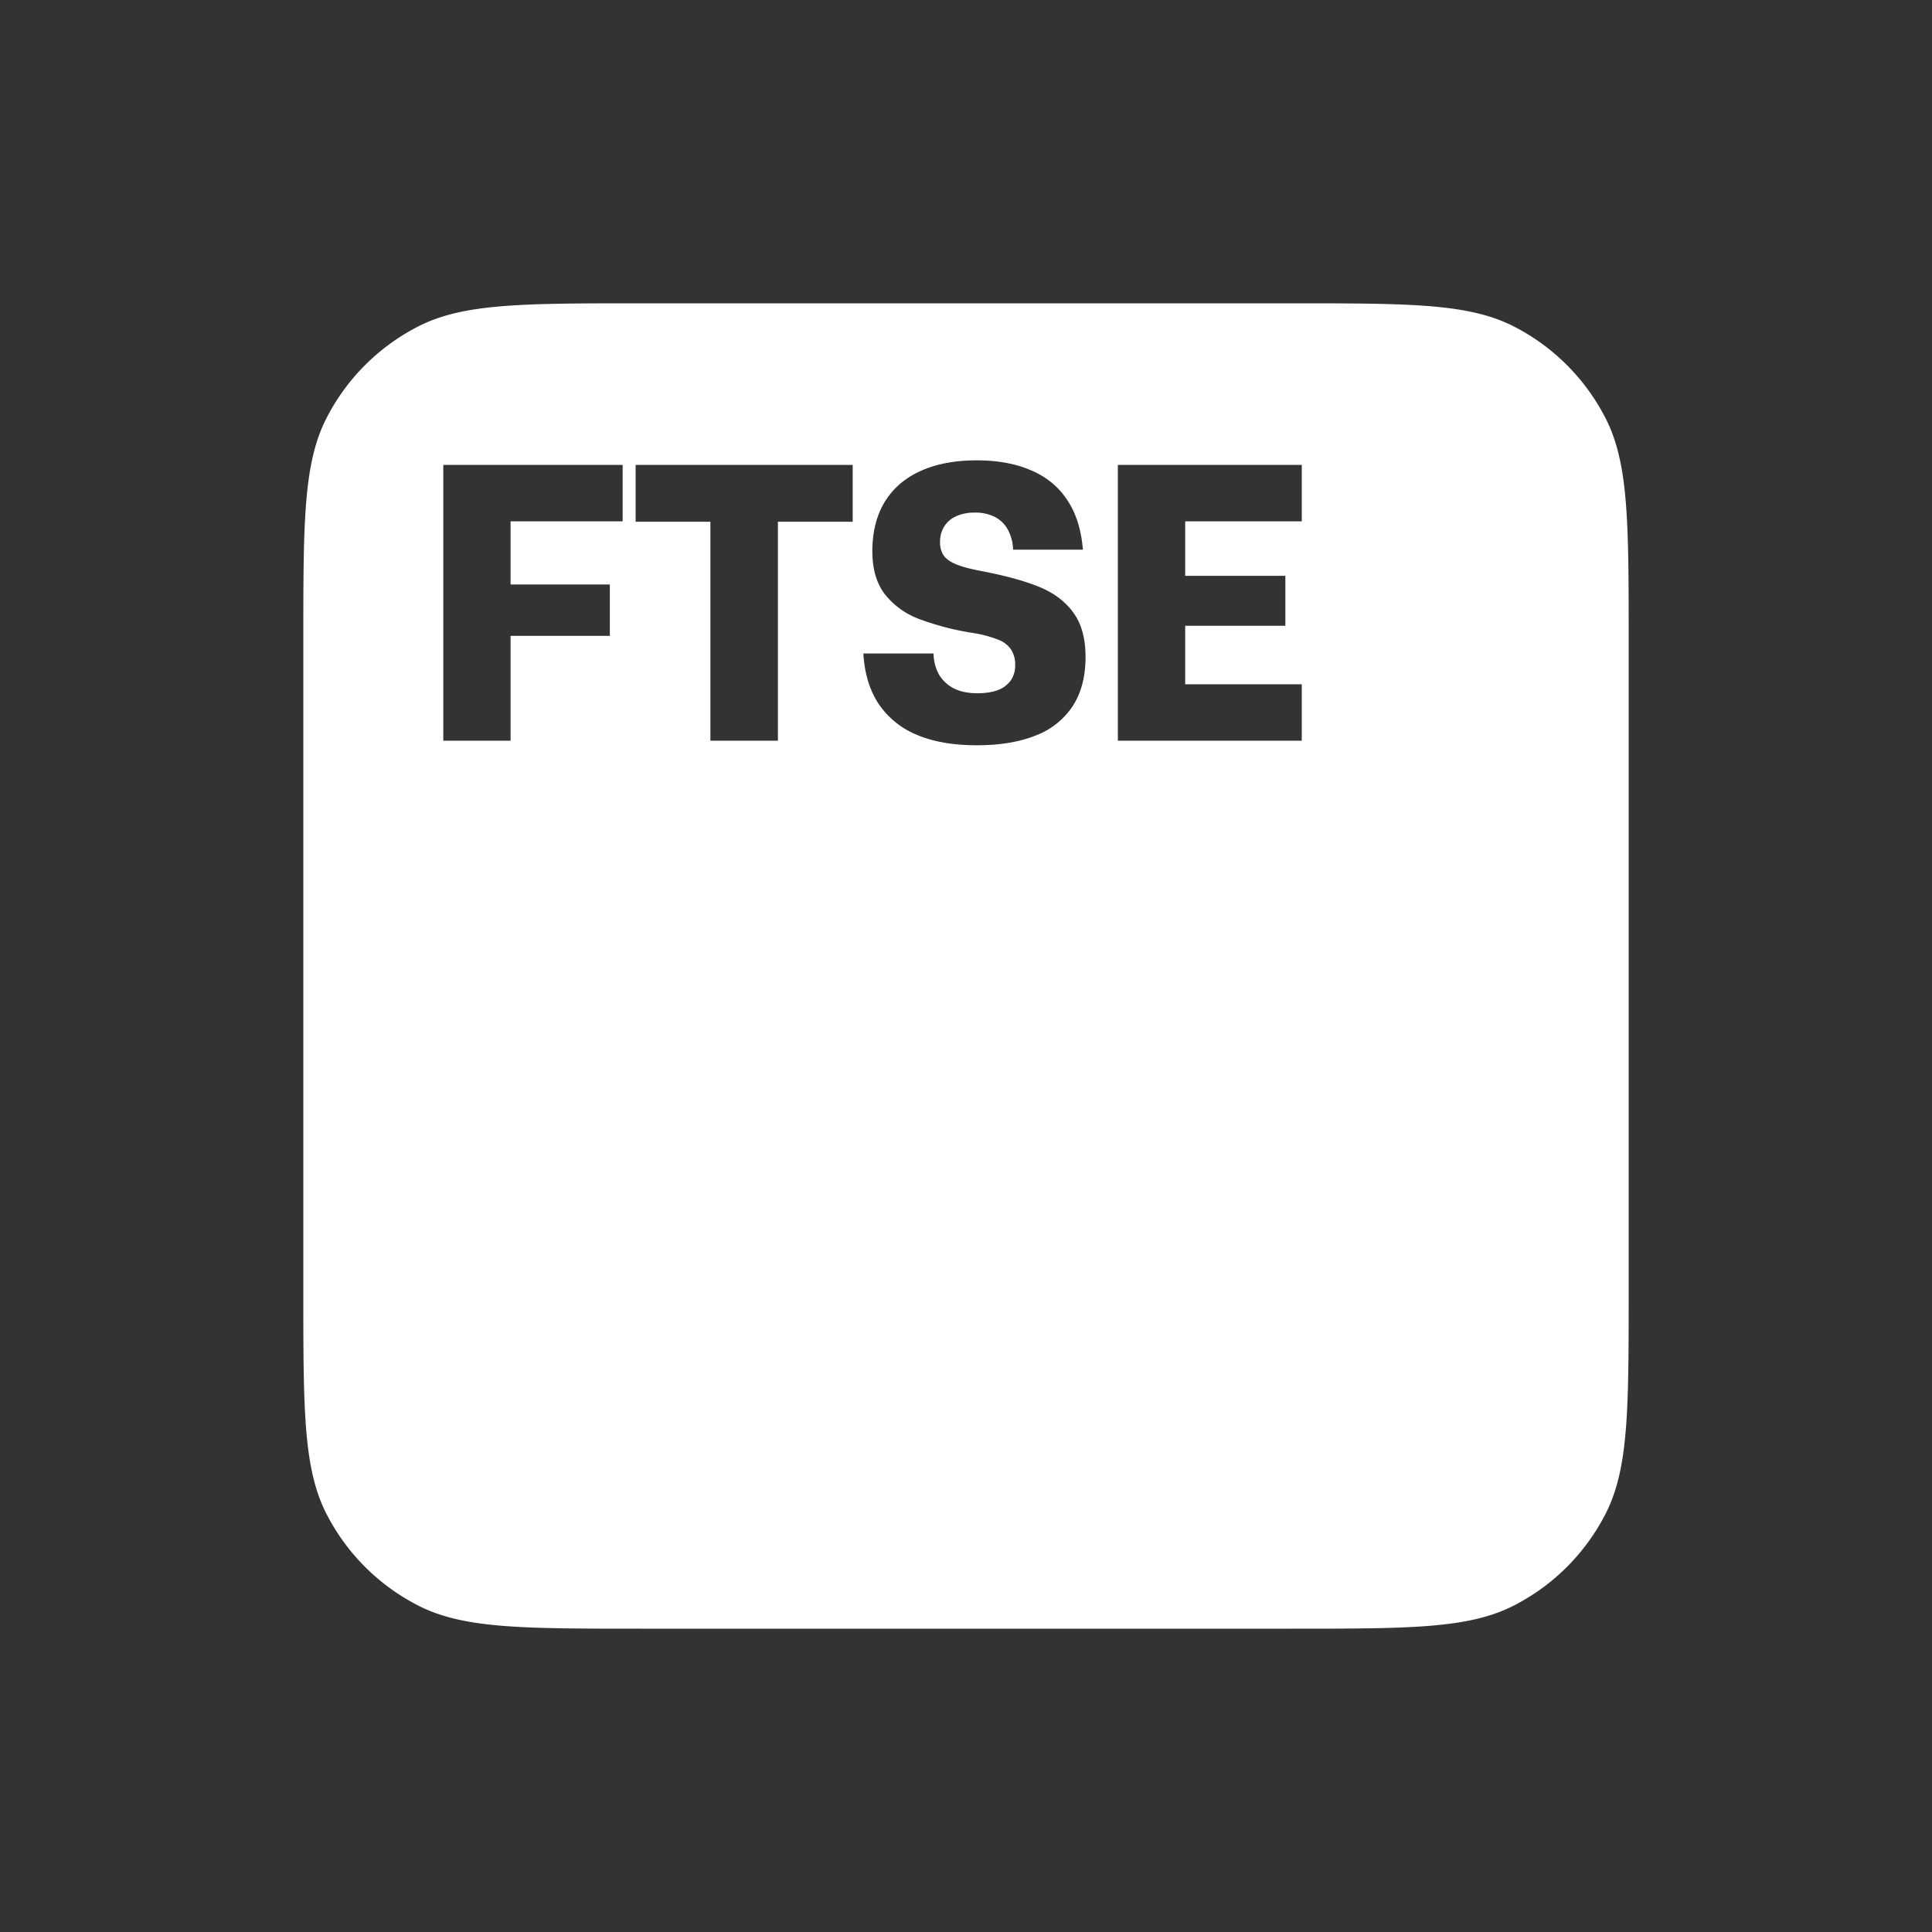 <svg width="40" height="40" fill="none" xmlns="http://www.w3.org/2000/svg"><rect width="100%" height="100%" fill="#333333" stroke="none"/><path fill-rule="evenodd" clip-rule="evenodd" d="M6.756 8.664c-.476.934-.476 2.156-.476 4.6v13.471c0 2.445 0 3.668.476 4.602a4.364 4.364 0 0 0 1.908 1.907c.934.476 2.156.476 4.6.476h13.471c2.445 0 3.668 0 4.602-.476a4.364 4.364 0 0 0 1.907-1.907c.476-.934.476-2.157.476-4.602v-13.47c0-2.445 0-3.667-.476-4.601a4.364 4.364 0 0 0-1.907-1.908c-.934-.476-2.157-.476-4.602-.476h-13.47c-2.445 0-3.667 0-4.601.476a4.364 4.364 0 0 0-1.908 1.908Zm13.467 6.766c-.483 0-.895-.071-1.235-.214a1.768 1.768 0 0 1-.796-.641c-.188-.285-.293-.634-.317-1.045h1.453a.942.942 0 0 0 .11.431.767.767 0 0 0 .306.29c.134.068.298.102.49.102.164 0 .304-.021.42-.063a.582.582 0 0 0 .27-.198.542.542 0 0 0 .094-.32.573.573 0 0 0-.083-.321.555.555 0 0 0-.265-.206 2.492 2.492 0 0 0-.519-.139 5.674 5.674 0 0 1-1.148-.3 1.628 1.628 0 0 1-.696-.52c-.164-.224-.246-.514-.246-.87 0-.396.083-.734.25-1.014.169-.282.414-.497.736-.645.325-.15.715-.226 1.172-.226.44 0 .82.07 1.136.21.32.137.569.345.748.622.18.274.285.613.317 1.017h-1.445a.927.927 0 0 0-.107-.411.637.637 0 0 0-.27-.266.887.887 0 0 0-.415-.09.926.926 0 0 0-.376.07.569.569 0 0 0-.253.21.585.585 0 0 0-.091.329.49.49 0 0 0 .075.28c.053.072.14.133.261.183.124.05.297.096.519.138.488.093.885.201 1.191.325.306.124.544.302.713.535.169.23.253.535.253.918 0 .404-.088.743-.265 1.017a1.593 1.593 0 0 1-.768.61c-.335.135-.742.202-1.22.202zM9.178 9.626v5.709h1.393v-2.17h2.055v-1.064h-2.055v-1.307h2.32V9.626Zm5.53 1.176v4.533h1.398v-4.533h1.548V9.626H13.16v1.176zm8.436-1.176v5.709h3.808v-1.168h-2.414v-1.211h2.074v-1.034h-2.074v-1.128h2.414V9.626Z" fill="#fff" style="stroke-width:1.4"/></svg>